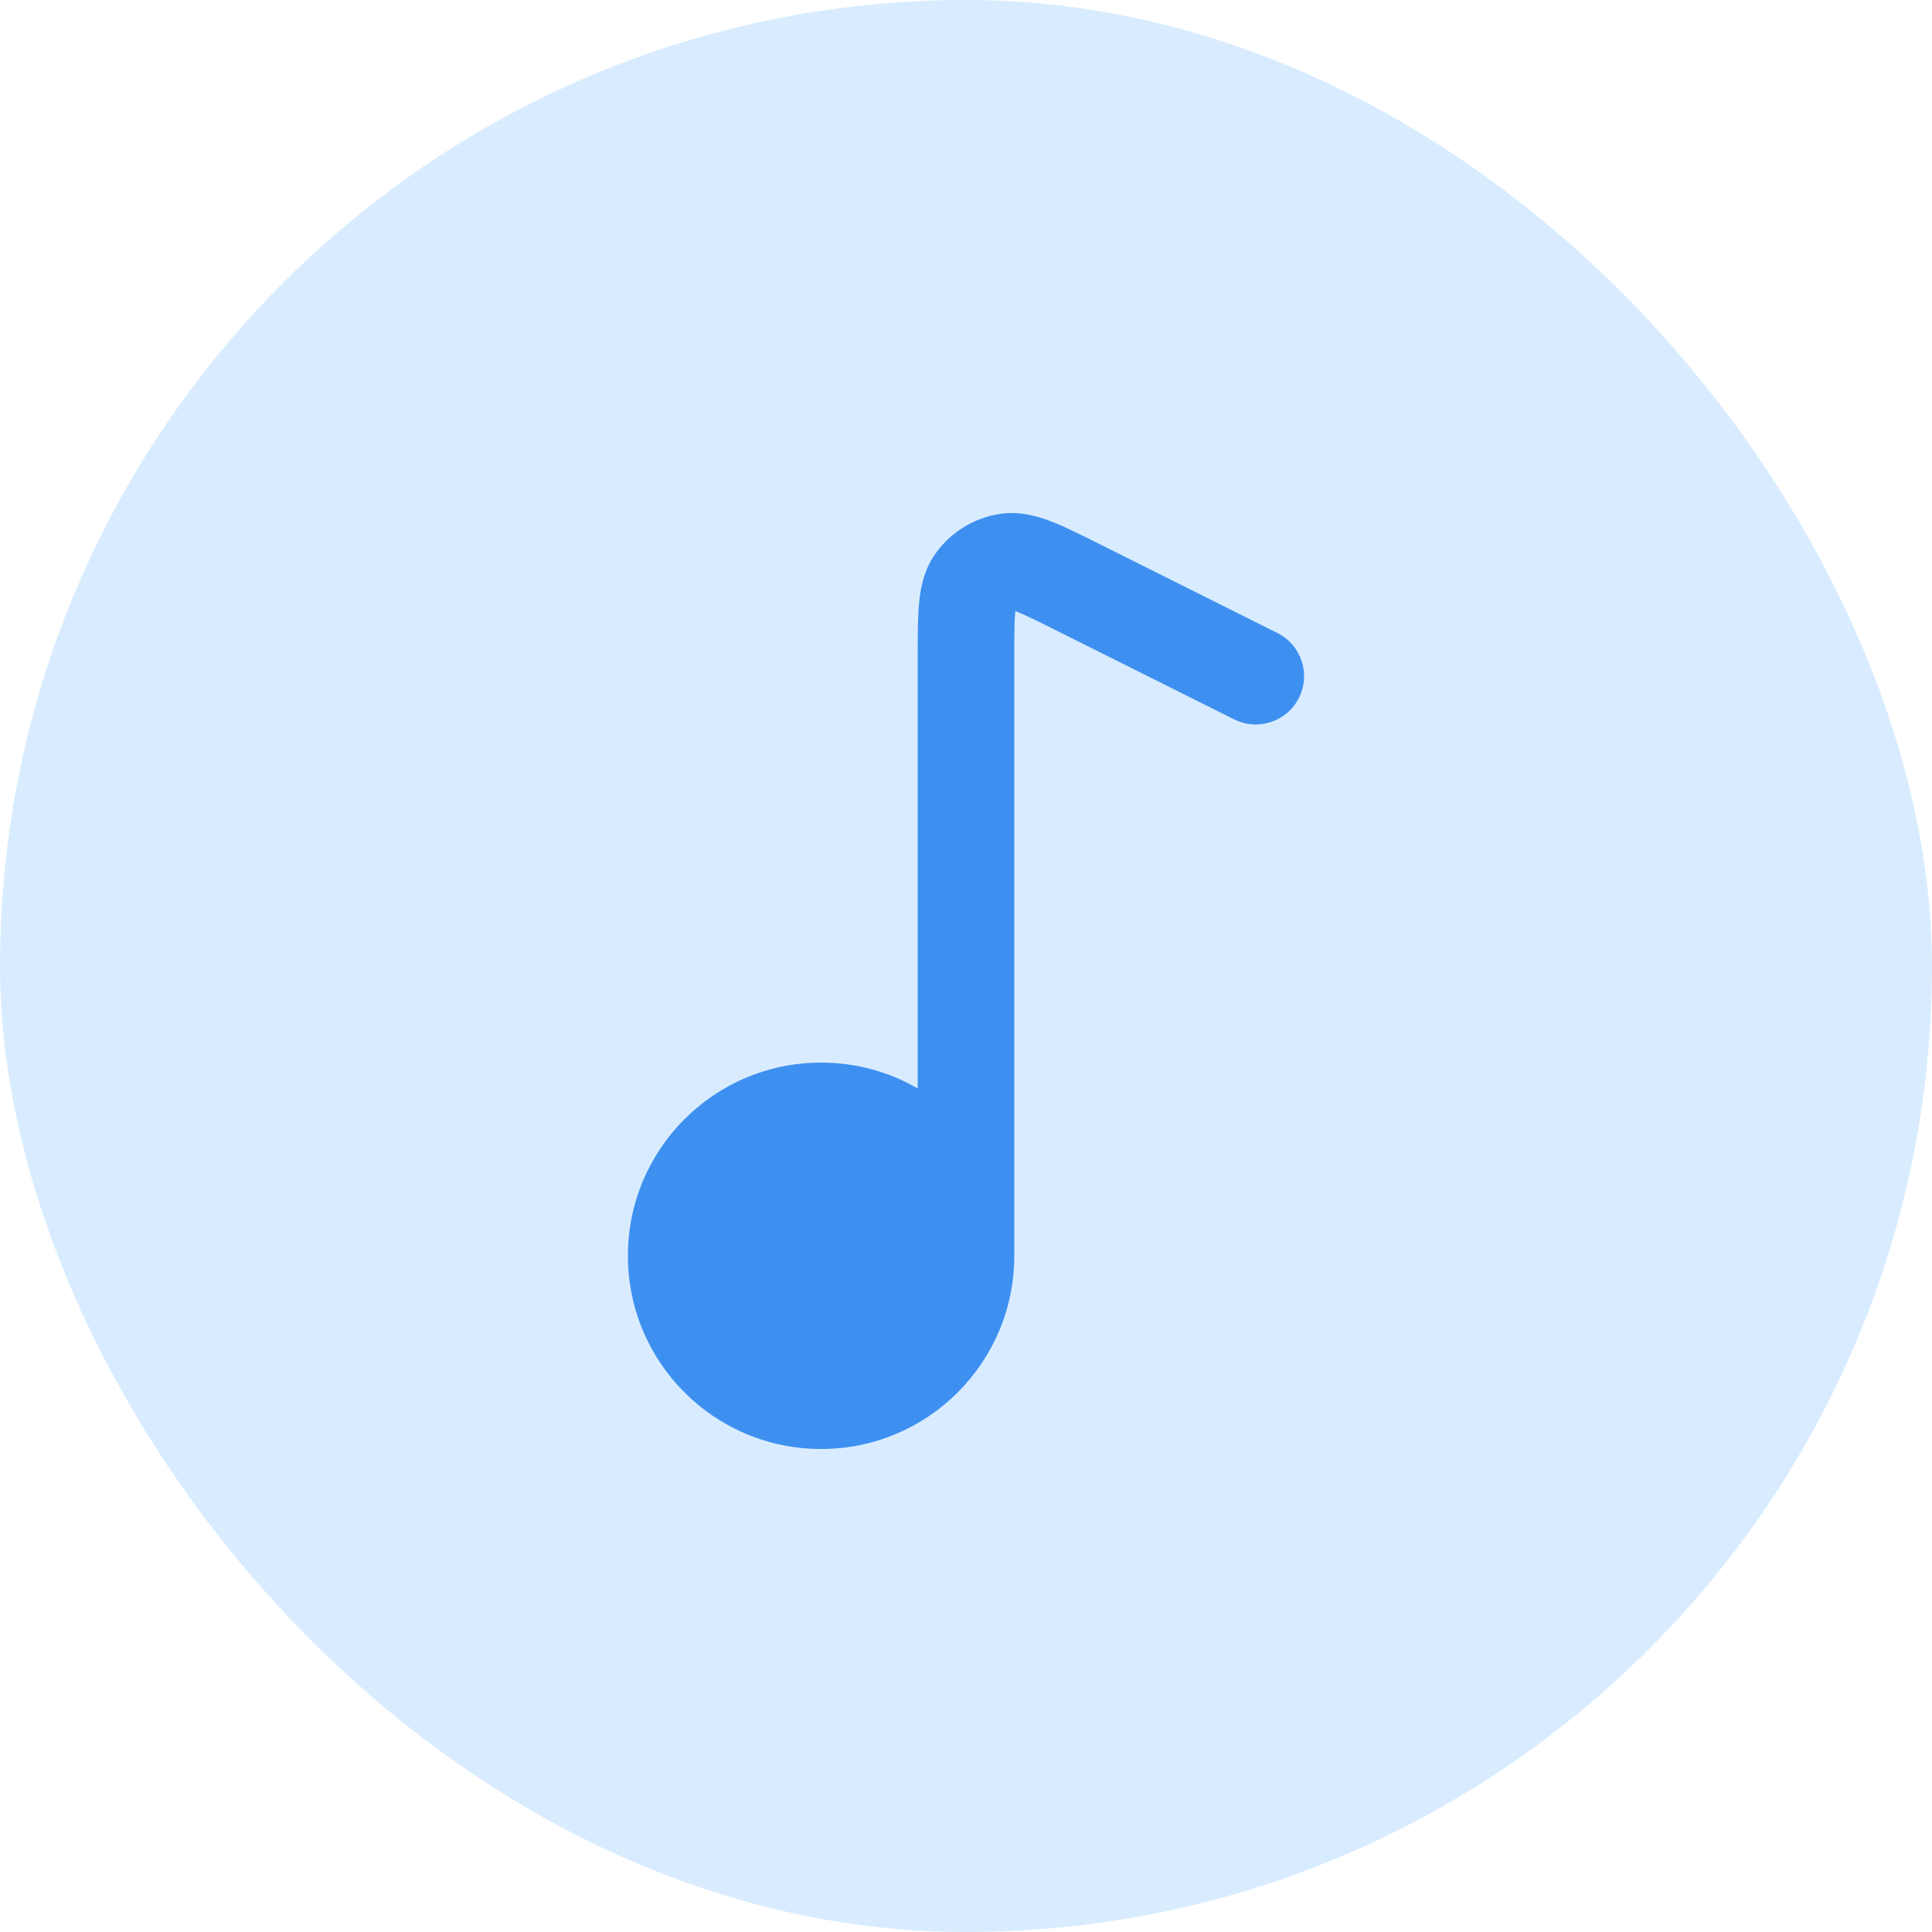 <svg width="40" height="40" viewBox="0 0 40 40" fill="none" xmlns="http://www.w3.org/2000/svg">
<rect width="40" height="40" rx="20" fill="#0084FF" fill-opacity="0.15"/>
<path fill-rule="evenodd" clip-rule="evenodd" d="M22.726 11.245C22.374 11.069 22.052 10.908 21.778 10.801C21.496 10.691 21.124 10.578 20.708 10.639C20.163 10.72 19.676 11.021 19.361 11.472C19.12 11.816 19.054 12.2 19.027 12.501C19 12.794 19 13.155 19 13.548L19 22.535C18.412 22.195 17.729 22 17 22C14.791 22 13 23.791 13 26C13 28.209 14.791 30 17 30C19.208 30 20.998 28.211 21 26.003L21 26V13.589C21 13.141 21.001 12.873 21.018 12.683L21.021 12.653L21.05 12.664C21.228 12.733 21.468 12.852 21.868 13.052L25.553 14.894C26.047 15.141 26.647 14.941 26.894 14.447C27.141 13.953 26.941 13.352 26.447 13.106L22.726 11.245Z" fill="#3E90F0"/>
</svg>
